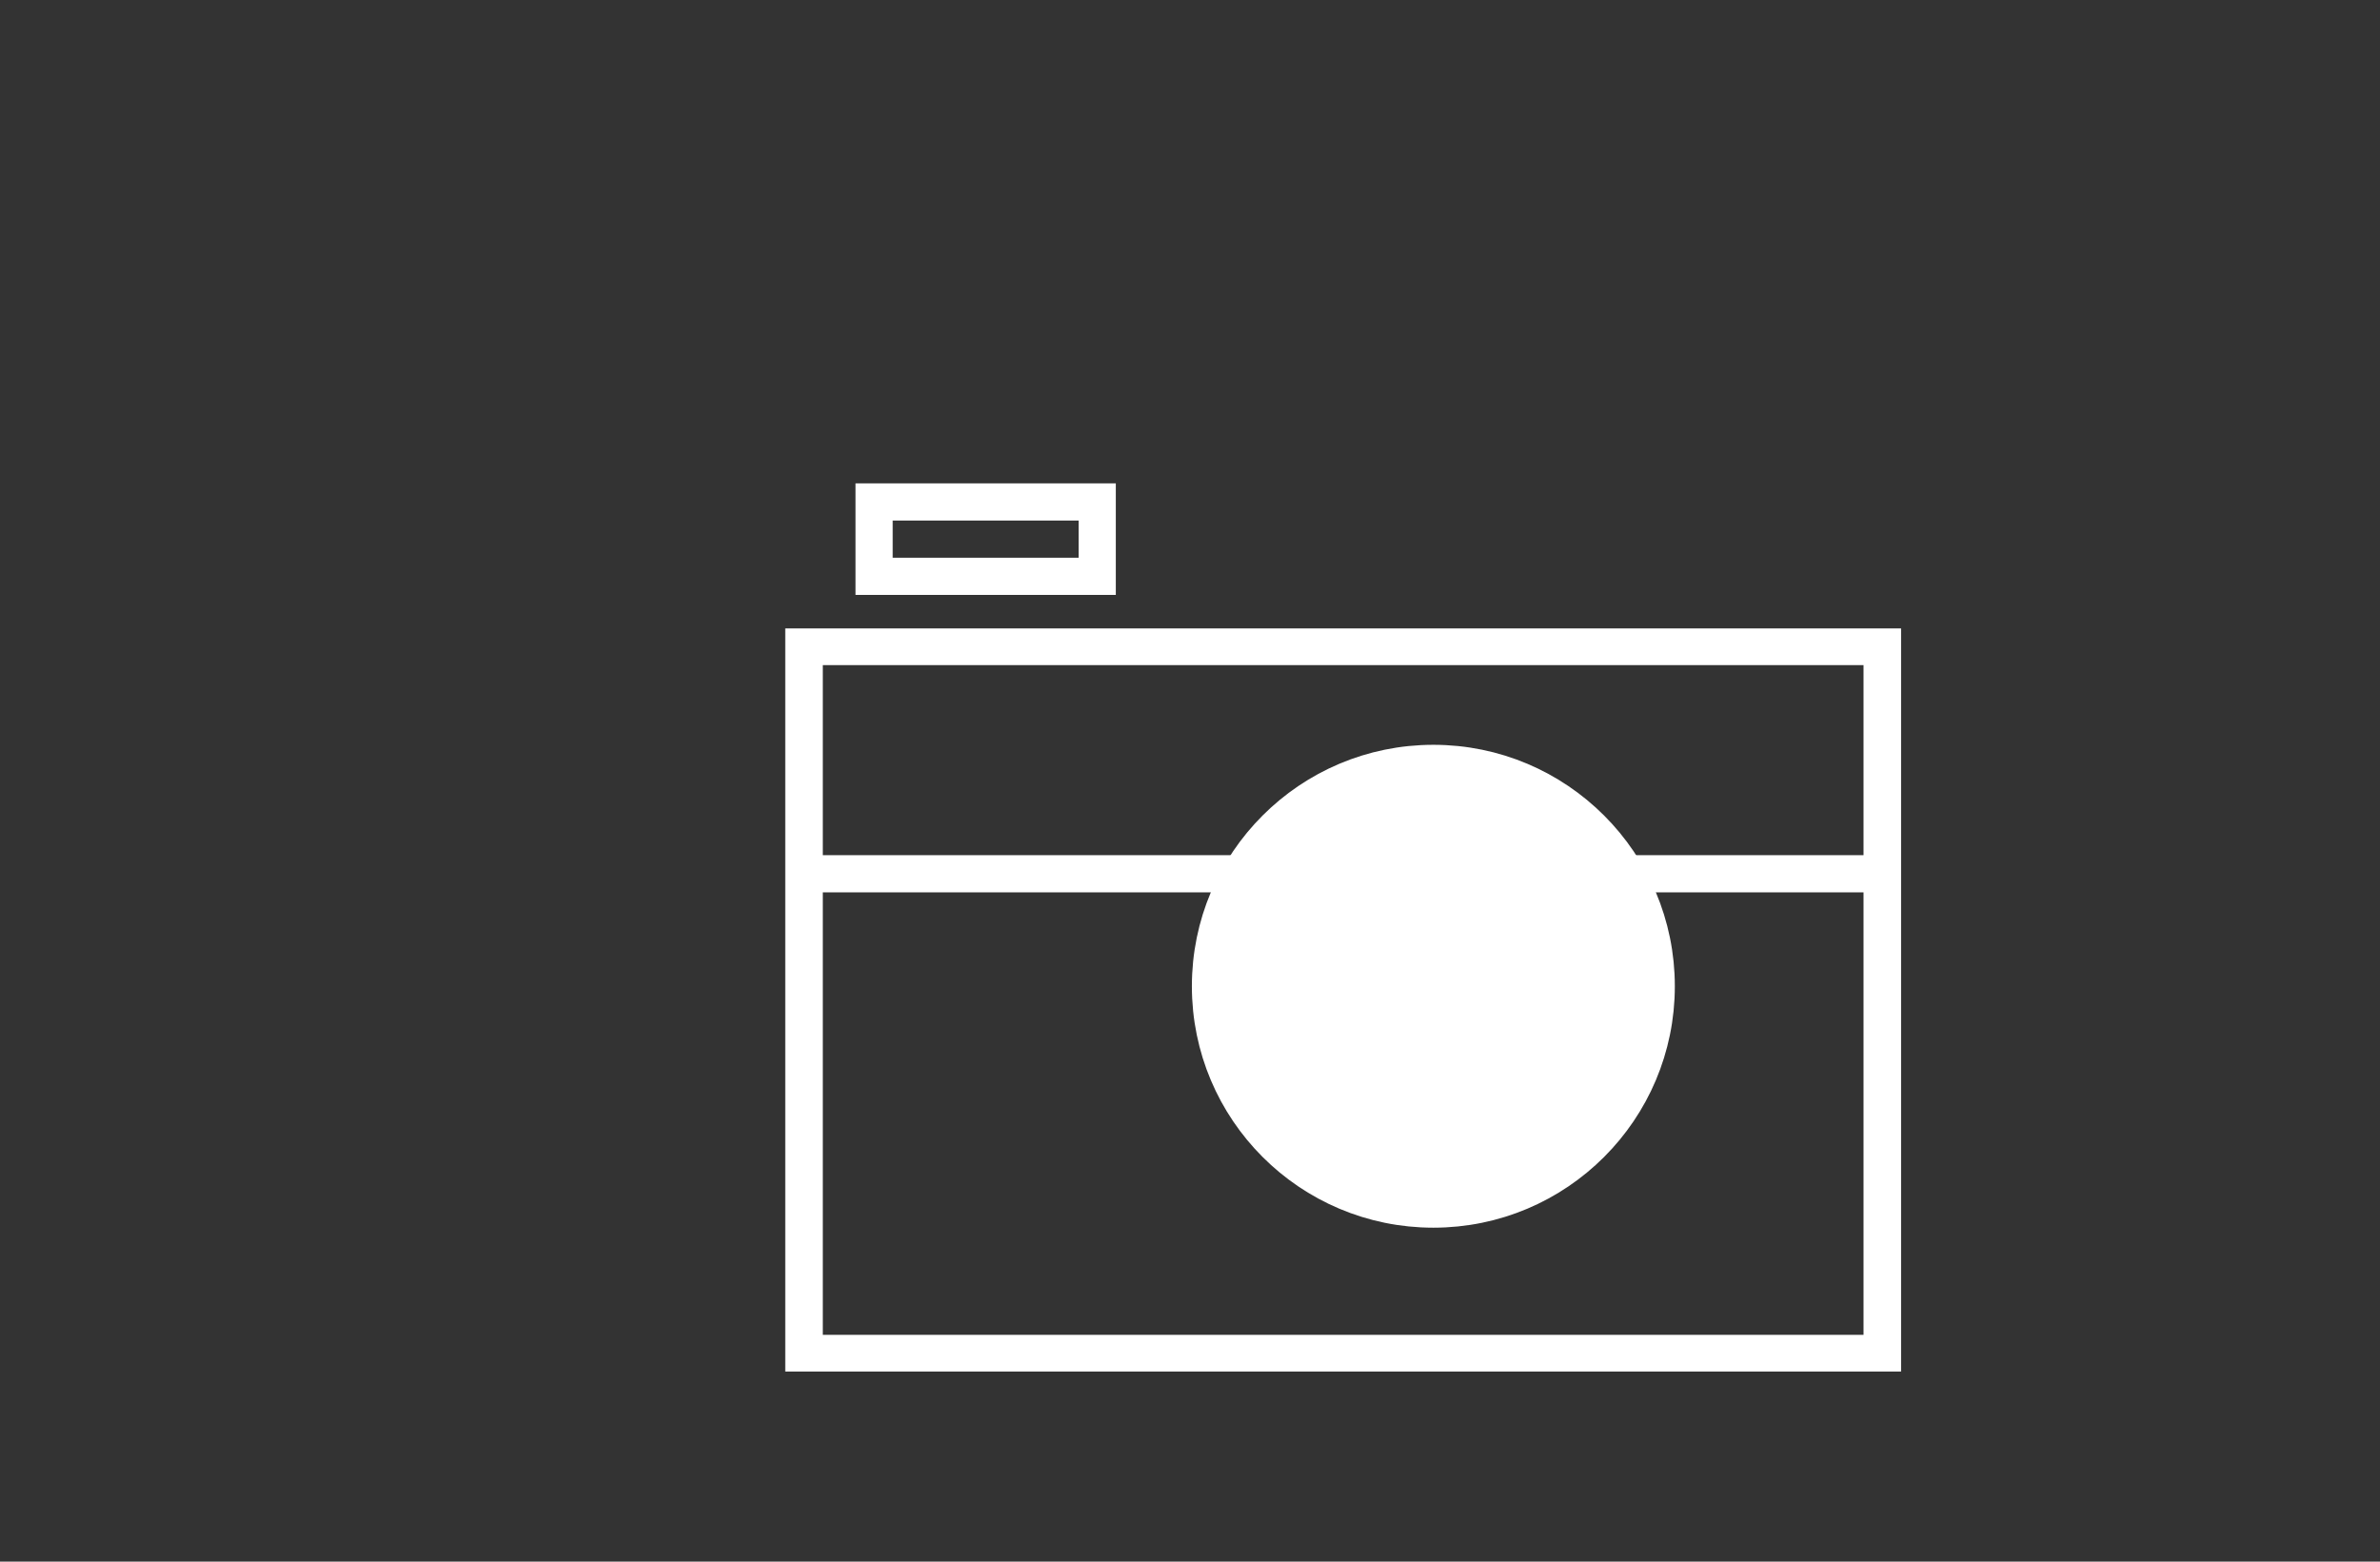 <?xml version="1.0" encoding="UTF-8" standalone="no"?>
<!-- Generator: Adobe Illustrator 14.0.0, SVG Export Plug-In . SVG Version: 6.00 Build 43363)  -->

<svg
   xmlns:dc="http://purl.org/dc/elements/1.1/"
   xmlns:cc="http://creativecommons.org/ns#"
   xmlns:rdf="http://www.w3.org/1999/02/22-rdf-syntax-ns#"
   xmlns:svg="http://www.w3.org/2000/svg"
   xmlns="http://www.w3.org/2000/svg"
   xmlns:sodipodi="http://sodipodi.sourceforge.net/DTD/sodipodi-0.dtd"
   xmlns:inkscape="http://www.inkscape.org/namespaces/inkscape"
   version="1.1"
   id="svg3873"
   sodipodi:docname="camera_hi.svg"
   inkscape:version="0.48.2 r9819"
   x="0px"
   y="0px"
   width="64"
   height="42"
   viewBox="-7 0 64 42"
   enable-background="new -7 0 64 50"
   xml:space="preserve"><rect x="-7" y="0" width="64" height="42" fill="#333333" stroke="none"/><defs
   id="defs3837" /><sodipodi:namedview
   pagecolor="#ffbeff"
   bordercolor="#666666"
   borderopacity="1"
   objecttolerance="10"
   gridtolerance="10"
   guidetolerance="10"
   inkscape:pageopacity="0.41176471"
   inkscape:pageshadow="2"
   inkscape:window-width="1440"
   inkscape:window-height="852"
   id="namedview3835"
   showgrid="true"
   inkscape:zoom="9.44"
   inkscape:cx="48.949153"
   inkscape:cy="20.762712"
   inkscape:window-x="0"
   inkscape:window-y="0"
   inkscape:window-maximized="1"
   inkscape:current-layer="svg3873"><inkscape:grid
     type="xygrid"
     id="grid3841"
     empspacing="5"
     visible="true"
     enabled="true"
     snapvisiblegridlinesonly="true" /></sodipodi:namedview>
<g
   id="g3820"
   transform="translate(0,8.332e-4)">
	<defs
   id="defs3822">
		
		
			<inkscape:perspective
   id="perspective3359"
   inkscape:vp_y="0 : 1000 : 0"
   inkscape:vp_z="35 : 25 : 1"
   inkscape:persp3d-origin="17.5 : 16.666667 : 1"
   inkscape:vp_x="0 : 25 : 1"
   sodipodi:type="inkscape:persp3d">
			</inkscape:perspective>
	</defs>
	
		<sodipodi:namedview
   id="base"
   inkscape:pageopacity="0.22352941"
   bordercolor="#666666"
   fit-margin-left="0"
   fit-margin-top="0"
   borderopacity="1.0"
   inkscape:cy="24.281154"
   inkscape:window-y="0"
   inkscape:window-height="855"
   inkscape:pageshadow="2"
   inkscape:document-units="px"
   pagecolor="#ff62ff"
   fit-margin-bottom="0"
   inkscape:current-layer="layer1"
   fit-margin-right="0"
   showgrid="true"
   inkscape:window-width="852"
   inkscape:window-x="586"
   inkscape:cx="36.78742"
   inkscape:zoom="5.6568543"
   inkscape:window-maximized="0"
   inkscape:snap-global="false">
		<inkscape:grid
   visible="true"
   enabled="true"
   id="grid4685"
   type="xygrid"
   empspacing="5"
   snapvisiblegridlinesonly="true">
			</inkscape:grid>
	</sodipodi:namedview>
	<g
   id="layer1"
   transform="translate(-93.917,-85.584)"
   inkscape:groupmode="layer"
   inkscape:label="Layer 1">
		<g
   id="g3683"
   transform="matrix(1.02,0,0,0.997,-156.051,-651.476)">
			
				<rect
   id="rect3685"
   x="259.401"
   y="756.724"
   width="28.427"
   height="19.056"
   style="fill:none;stroke:#ffffff;stroke-width:0.99" />
		</g>
		<g
   id="g3687"
   transform="translate(-151.454,-654.382)">
			<path
   id="rect3689"
   inkscape:connector-curvature="0"
   d="m 261.876,753.465 v 2 h 6 v -2 h -6 z"
   style="fill:none;stroke:#ffffff;stroke-width:1" />
		</g>
		<line
   id="line3691"
   x1="108.421"
   y1="109.083"
   x2="120.543"
   y2="109.083"
   style="fill:none;stroke:#ffffff;stroke-width:1" />
		<line
   id="line3693"
   x1="130.858"
   y1="109.083"
   x2="137.385"
   y2="109.083"
   style="fill:none;stroke:#ffffff;stroke-width:1" />
		
			<circle
   id="circle3695"
   sodipodi:rx="6"
   sodipodi:cy="112.108"
   sodipodi:cx="125.461"
   sodipodi:ry="6"
   cx="125.461"
   cy="112.108"
   r="6"
   d="m 131.461,112.108 c 0,3.314 -2.686,6 -6,6 -3.314,0 -6,-2.686 -6,-6 0,-3.314 2.686,-6 6,-6 3.314,0 6,2.686 6,6 z"
   style="fill:#ffffff;stroke:#ffffff;stroke-width:0.987">
		</circle>
	</g>
</g>
</svg>